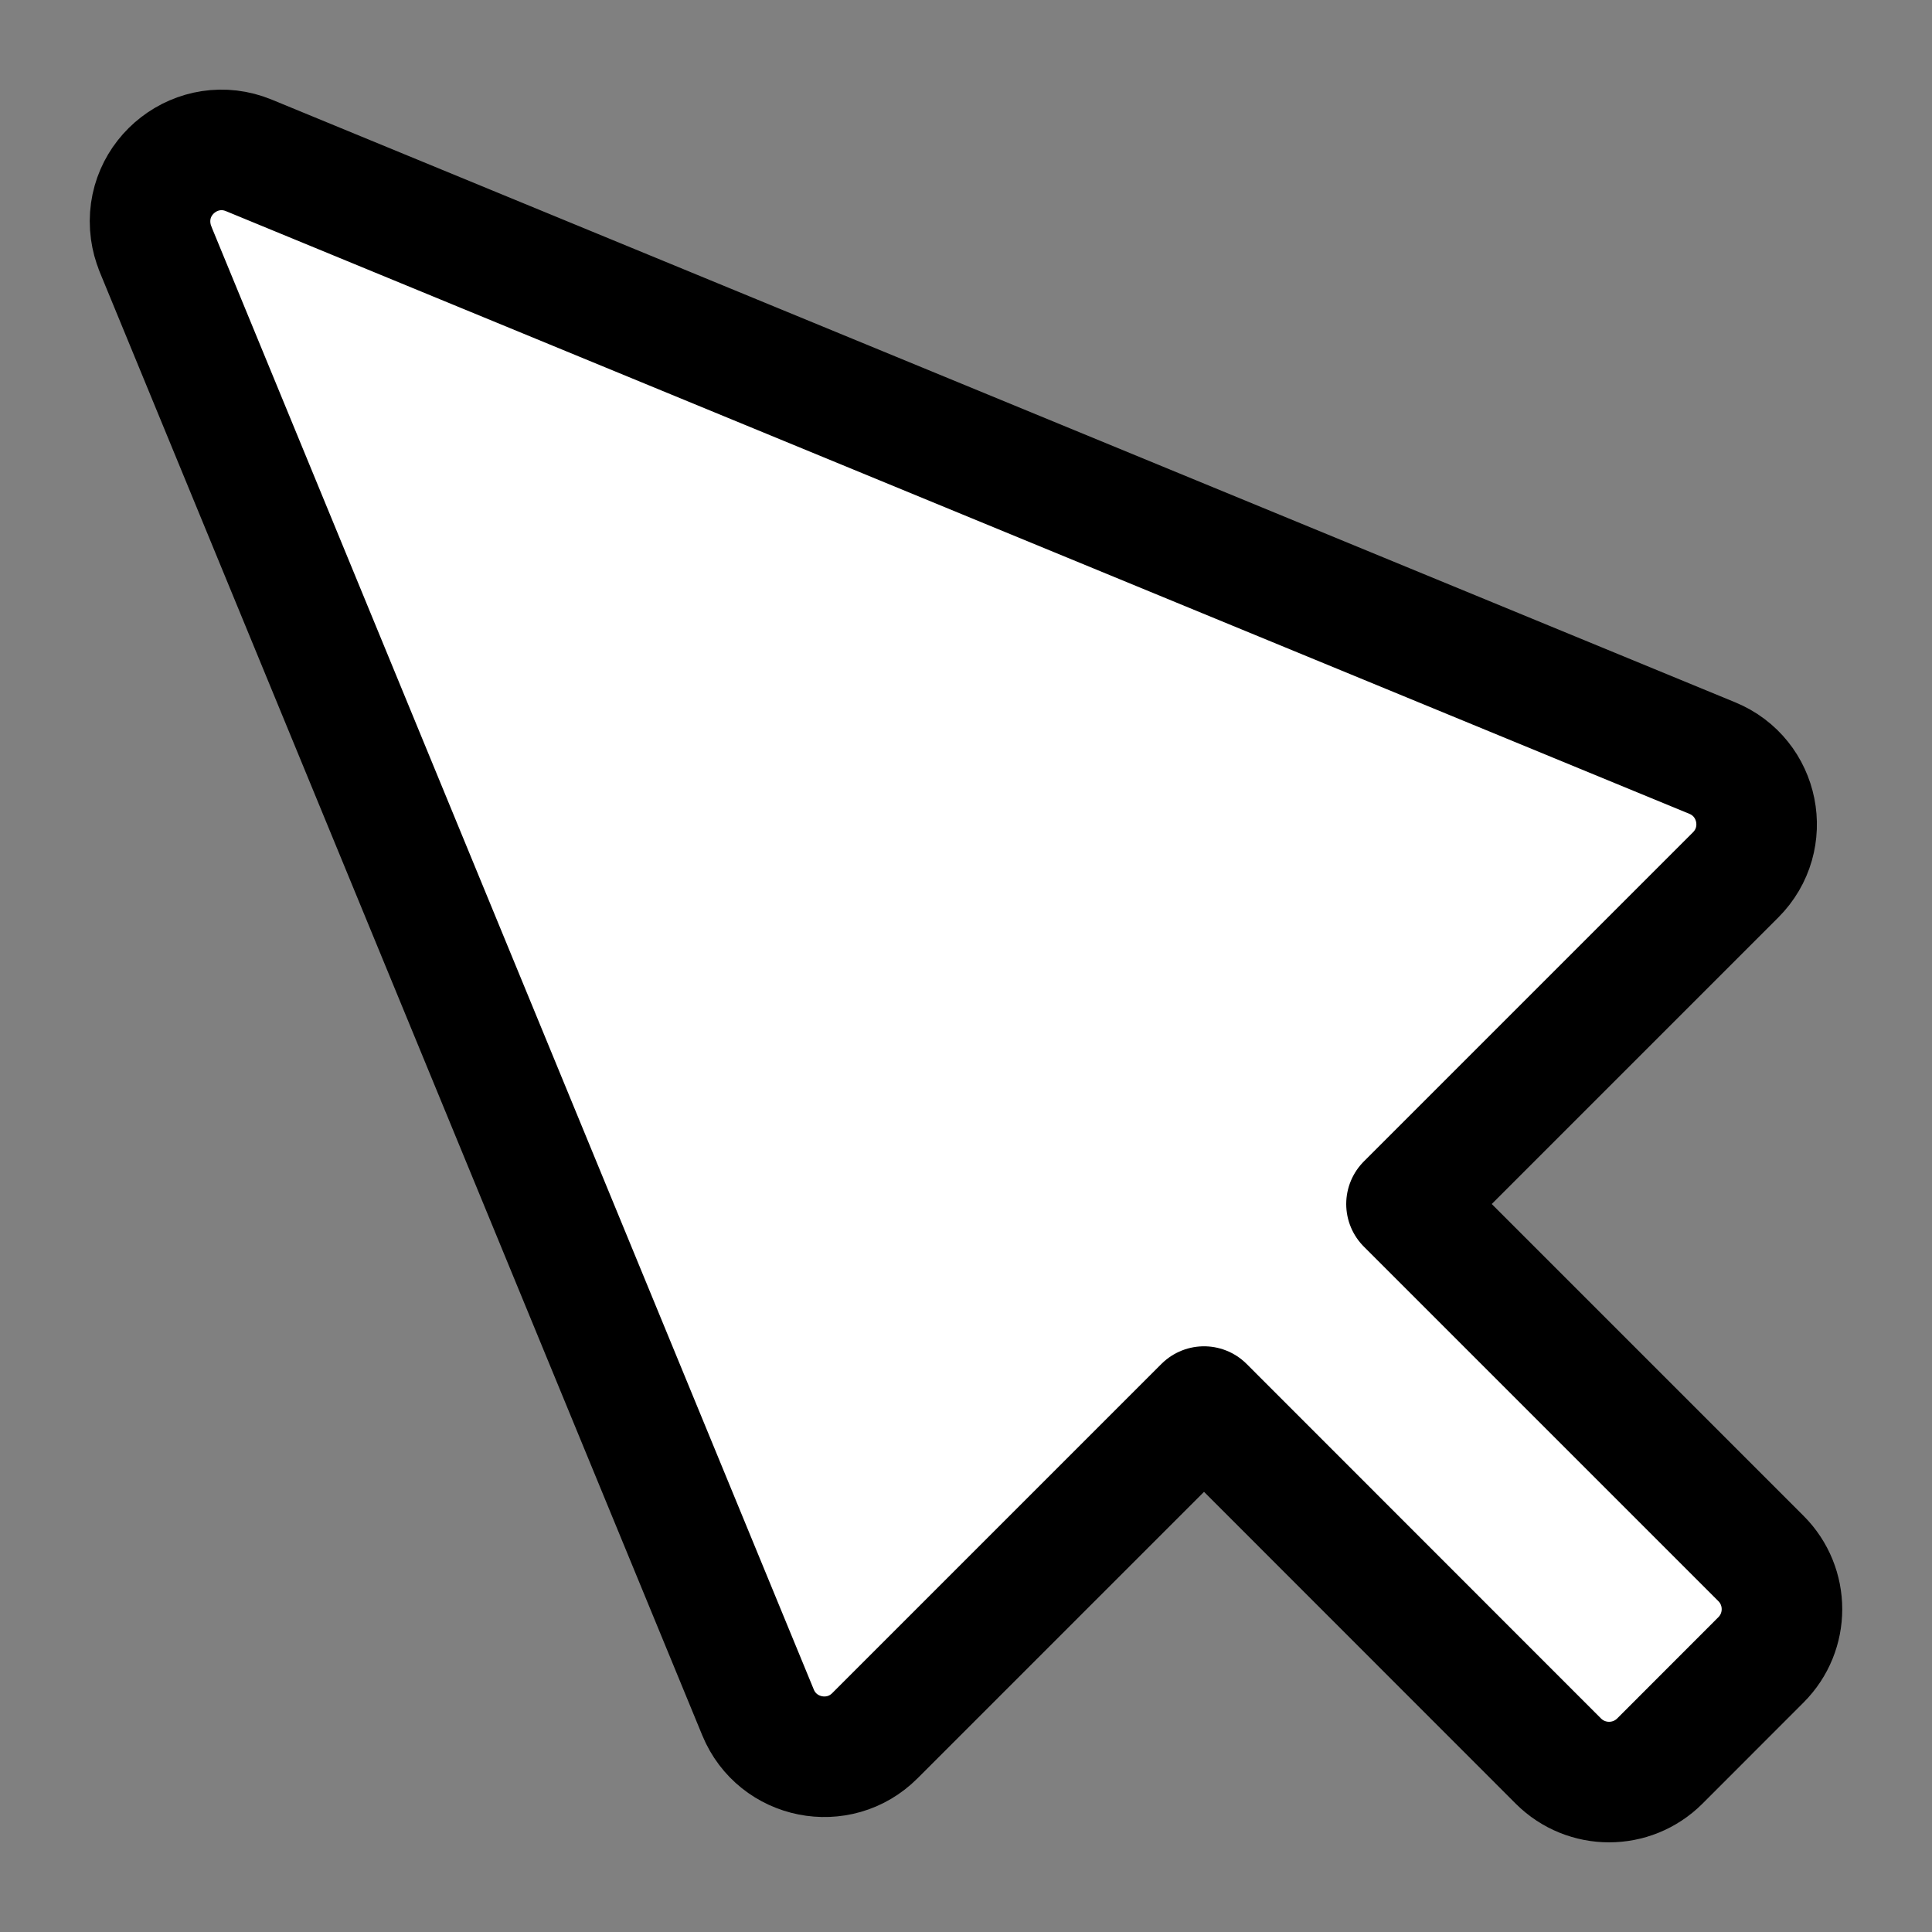 <svg xmlns="http://www.w3.org/2000/svg" fill="white" viewBox="-0.78 -0.78 25 25" id="Cursor--Streamline-Ultimate"
  height="25" width="25">
  <rect x="-0.78" y="-0.78" width="25" height="25" fill="#808080" stroke="none"/>
  <desc>
    Cursor Streamline Icon: https://streamlinehq.com
  </desc>
  <path stroke="#000000" stroke-linecap="round" stroke-linejoin="round"
    d="m1.231 2.441 7.798 18.938c0.252 0.611 1.045 0.769 1.512 0.301l4.259 -4.259 4.586 4.588c0.363 0.361 0.948 0.361 1.311 0l1.31 -1.311c0.362 -0.362 0.362 -0.949 0 -1.311l-4.587 -4.587 4.259 -4.259c0.468 -0.468 0.309 -1.261 -0.303 -1.512L2.441 1.231c-0.66 -0.272 -1.366 0.273 -1.271 0.98 0.011 0.079 0.031 0.156 0.062 0.23Z"
    stroke-width="1.56"></path>
</svg>